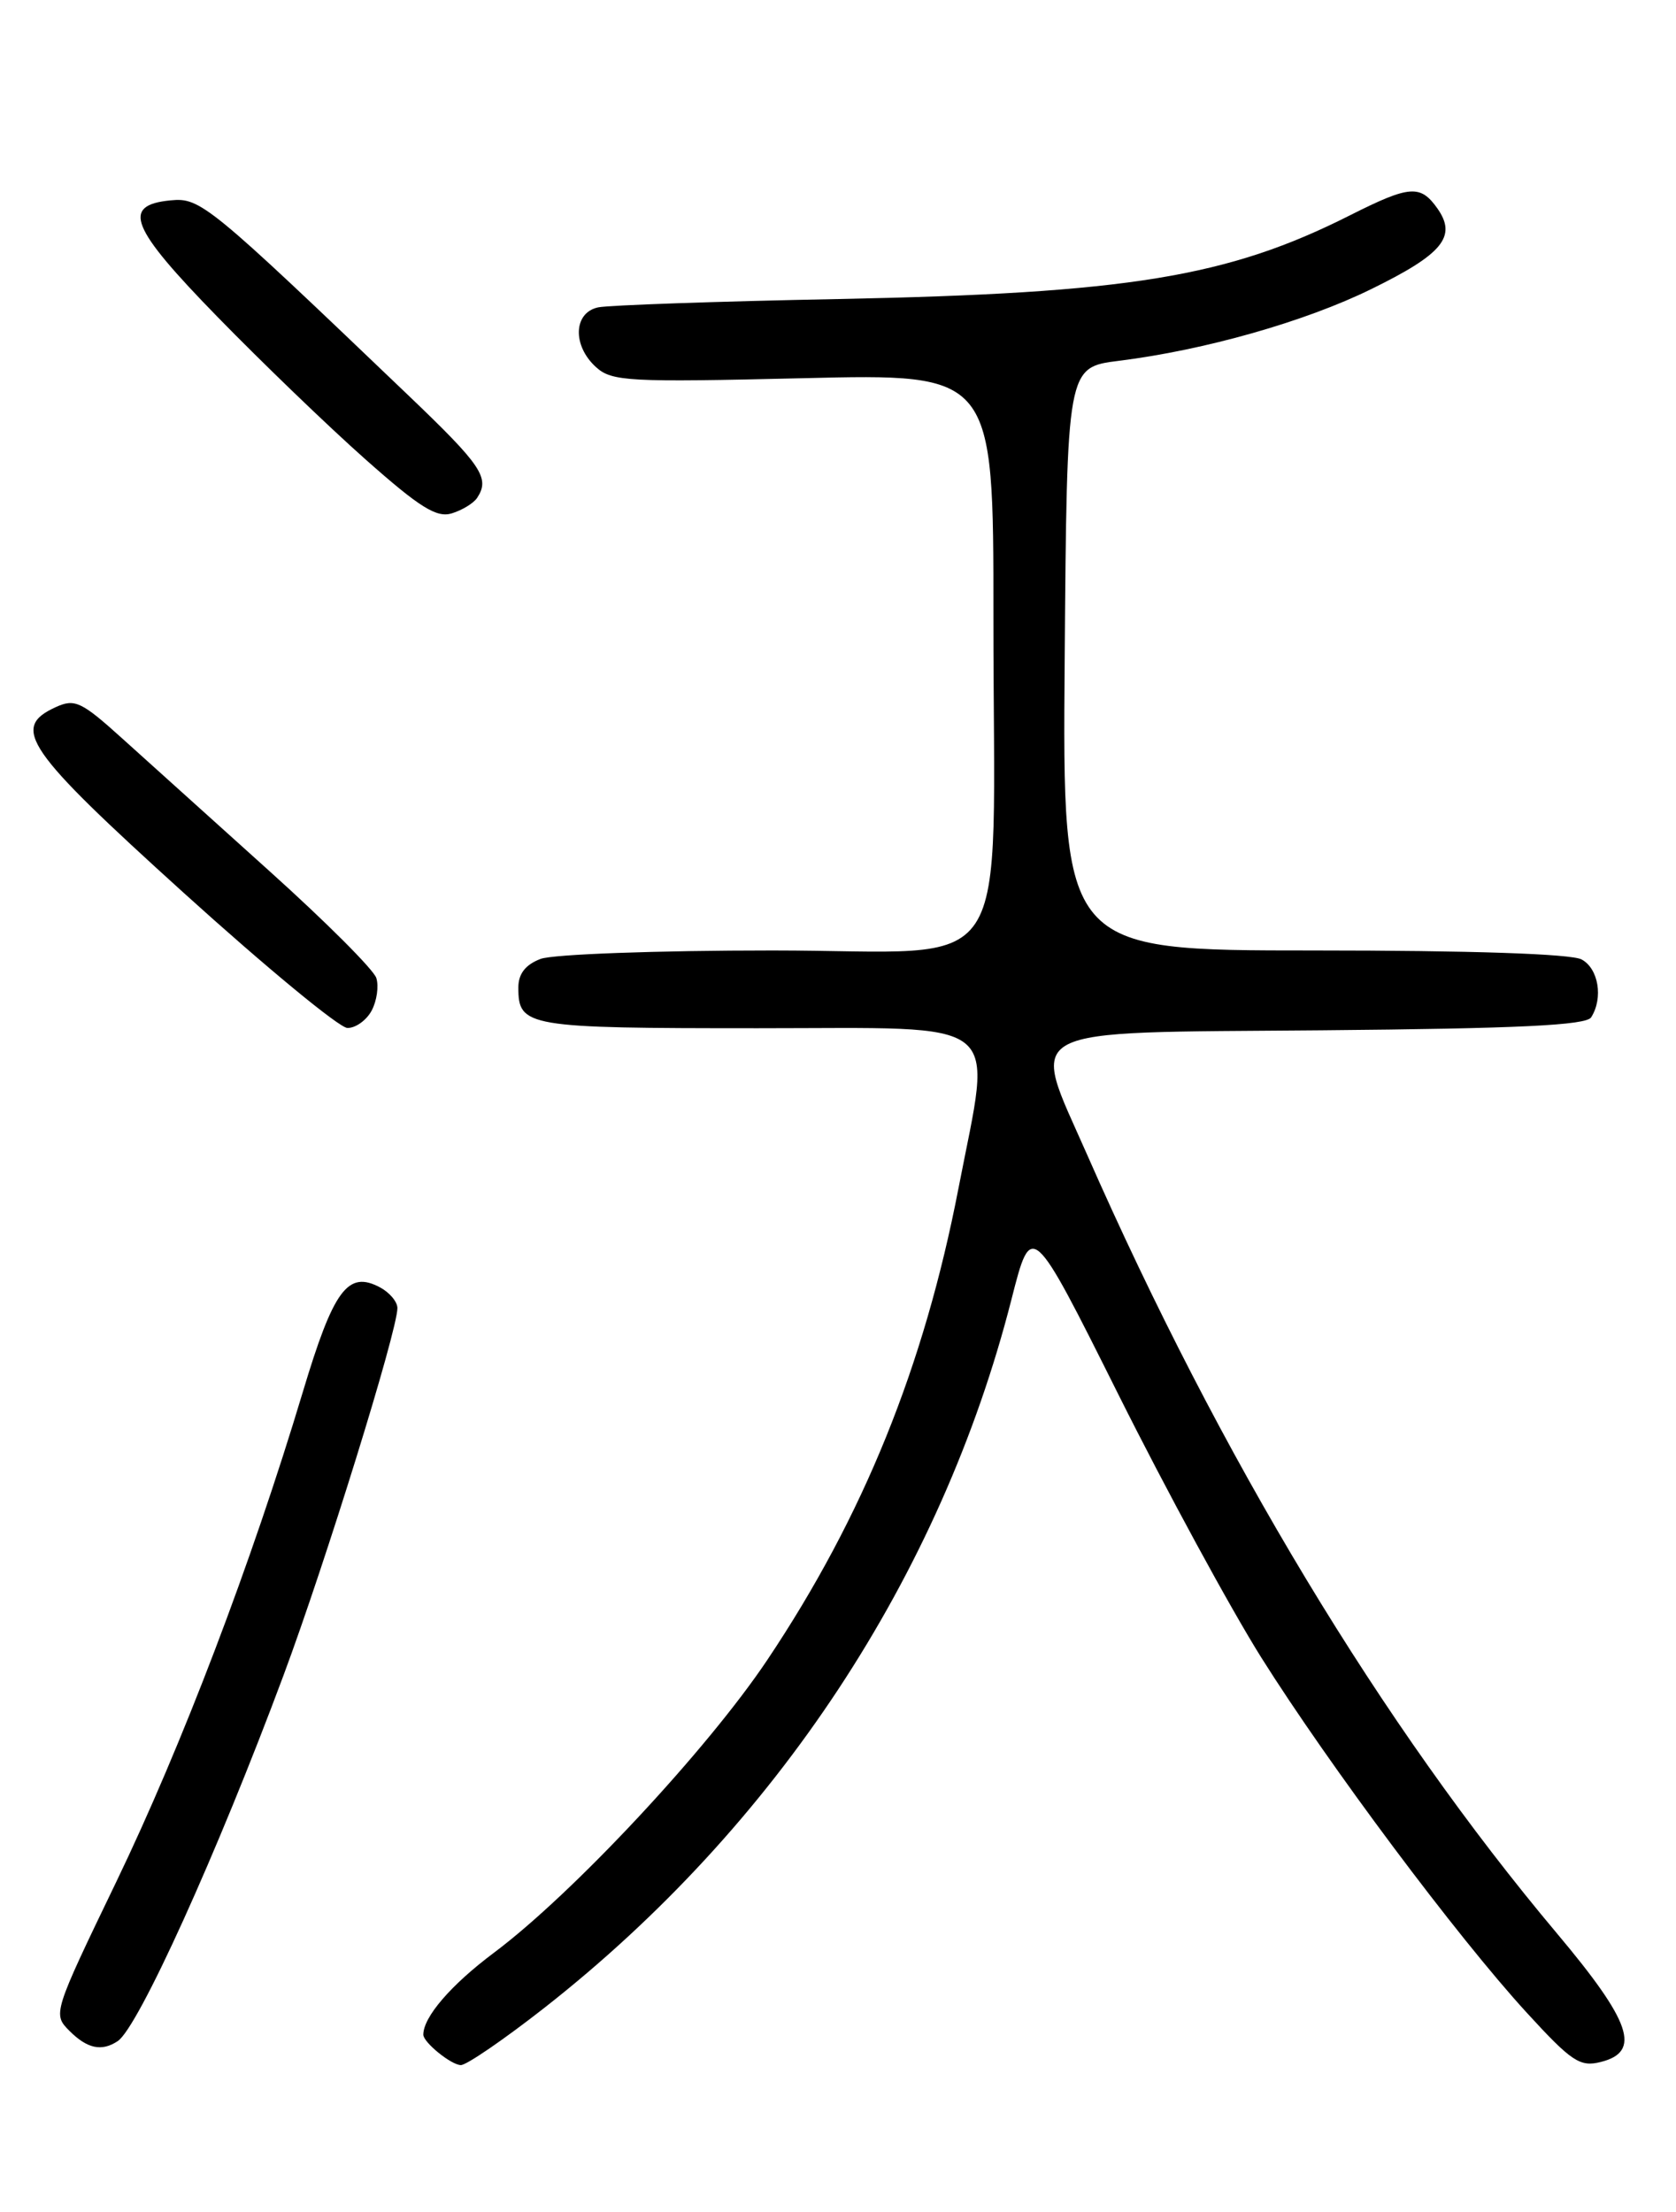 <?xml version="1.0" encoding="UTF-8" standalone="no"?>
<!DOCTYPE svg PUBLIC "-//W3C//DTD SVG 1.1//EN" "http://www.w3.org/Graphics/SVG/1.1/DTD/svg11.dtd" >
<svg xmlns="http://www.w3.org/2000/svg" xmlns:xlink="http://www.w3.org/1999/xlink" version="1.1" viewBox="0 0 194 256">
 <g >
 <path fill="currentColor"
d=" M 63.03 232.36 C 89.83 211.34 108.92 182.39 117.08 150.38 C 119.40 141.27 119.40 141.27 129.45 161.38 C 134.98 172.45 142.43 186.15 146.00 191.84 C 153.84 204.30 168.65 224.12 176.70 232.91 C 181.91 238.60 182.88 239.25 185.29 238.64 C 190.01 237.46 188.83 234.01 180.22 223.76 C 159.94 199.63 141.24 168.63 125.83 133.62 C 119.20 118.55 117.33 119.55 152.95 119.24 C 175.78 119.04 183.60 118.66 184.18 117.74 C 185.60 115.50 185.03 112.09 183.07 111.04 C 181.86 110.39 170.19 110.00 152.05 110.00 C 122.97 110.00 122.97 110.00 123.24 76.25 C 123.50 42.51 123.50 42.51 129.50 41.76 C 139.45 40.52 151.08 37.22 158.74 33.45 C 166.99 29.41 168.66 27.38 166.40 24.15 C 164.42 21.34 163.19 21.43 156.28 24.91 C 142.10 32.07 130.62 33.94 97.00 34.61 C 82.97 34.88 70.49 35.32 69.25 35.57 C 66.37 36.17 66.23 39.99 68.99 42.49 C 70.82 44.15 72.76 44.25 92.99 43.77 C 115.00 43.24 115.00 43.24 114.99 71.37 C 114.98 114.51 117.96 110.00 89.43 110.00 C 76.06 110.00 63.98 110.44 62.57 110.98 C 60.83 111.64 60.00 112.70 60.00 114.28 C 60.00 118.85 60.90 119.00 87.70 119.00 C 116.79 119.00 114.83 117.44 110.95 137.50 C 106.97 158.12 99.94 175.49 88.83 192.09 C 81.89 202.47 66.28 219.19 57.17 226.00 C 52.20 229.72 49.00 233.43 49.00 235.48 C 49.00 236.37 52.24 239.00 53.35 239.00 C 54.01 239.00 58.37 236.01 63.03 232.36 Z  M 13.62 236.23 C 15.99 234.68 25.16 214.46 32.80 193.94 C 37.69 180.81 46.00 154.01 46.00 151.39 C 46.00 150.66 45.10 149.59 44.00 149.00 C 40.26 147.00 38.61 149.23 35.03 161.17 C 29.11 180.88 21.07 201.99 13.46 217.79 C 6.14 232.97 6.10 233.10 8.04 235.04 C 10.10 237.10 11.76 237.46 13.62 236.23 Z  M 43.02 116.96 C 43.62 115.84 43.86 114.14 43.56 113.19 C 43.26 112.23 37.72 106.69 31.25 100.87 C 24.79 95.06 17.11 88.14 14.20 85.51 C 9.42 81.19 8.66 80.83 6.45 81.84 C 1.21 84.23 2.95 86.75 21.25 103.32 C 30.74 111.91 39.27 118.95 40.21 118.97 C 41.16 118.99 42.42 118.08 43.02 116.96 Z  M 55.23 57.62 C 56.74 55.32 55.79 53.90 47.25 45.74 C 24.08 23.58 23.19 22.85 19.74 23.19 C 14.03 23.74 15.06 26.31 25.17 36.67 C 30.30 41.93 38.01 49.36 42.31 53.17 C 48.60 58.75 50.55 59.96 52.31 59.41 C 53.51 59.04 54.83 58.23 55.23 57.62 Z "/>
</g>
</svg>